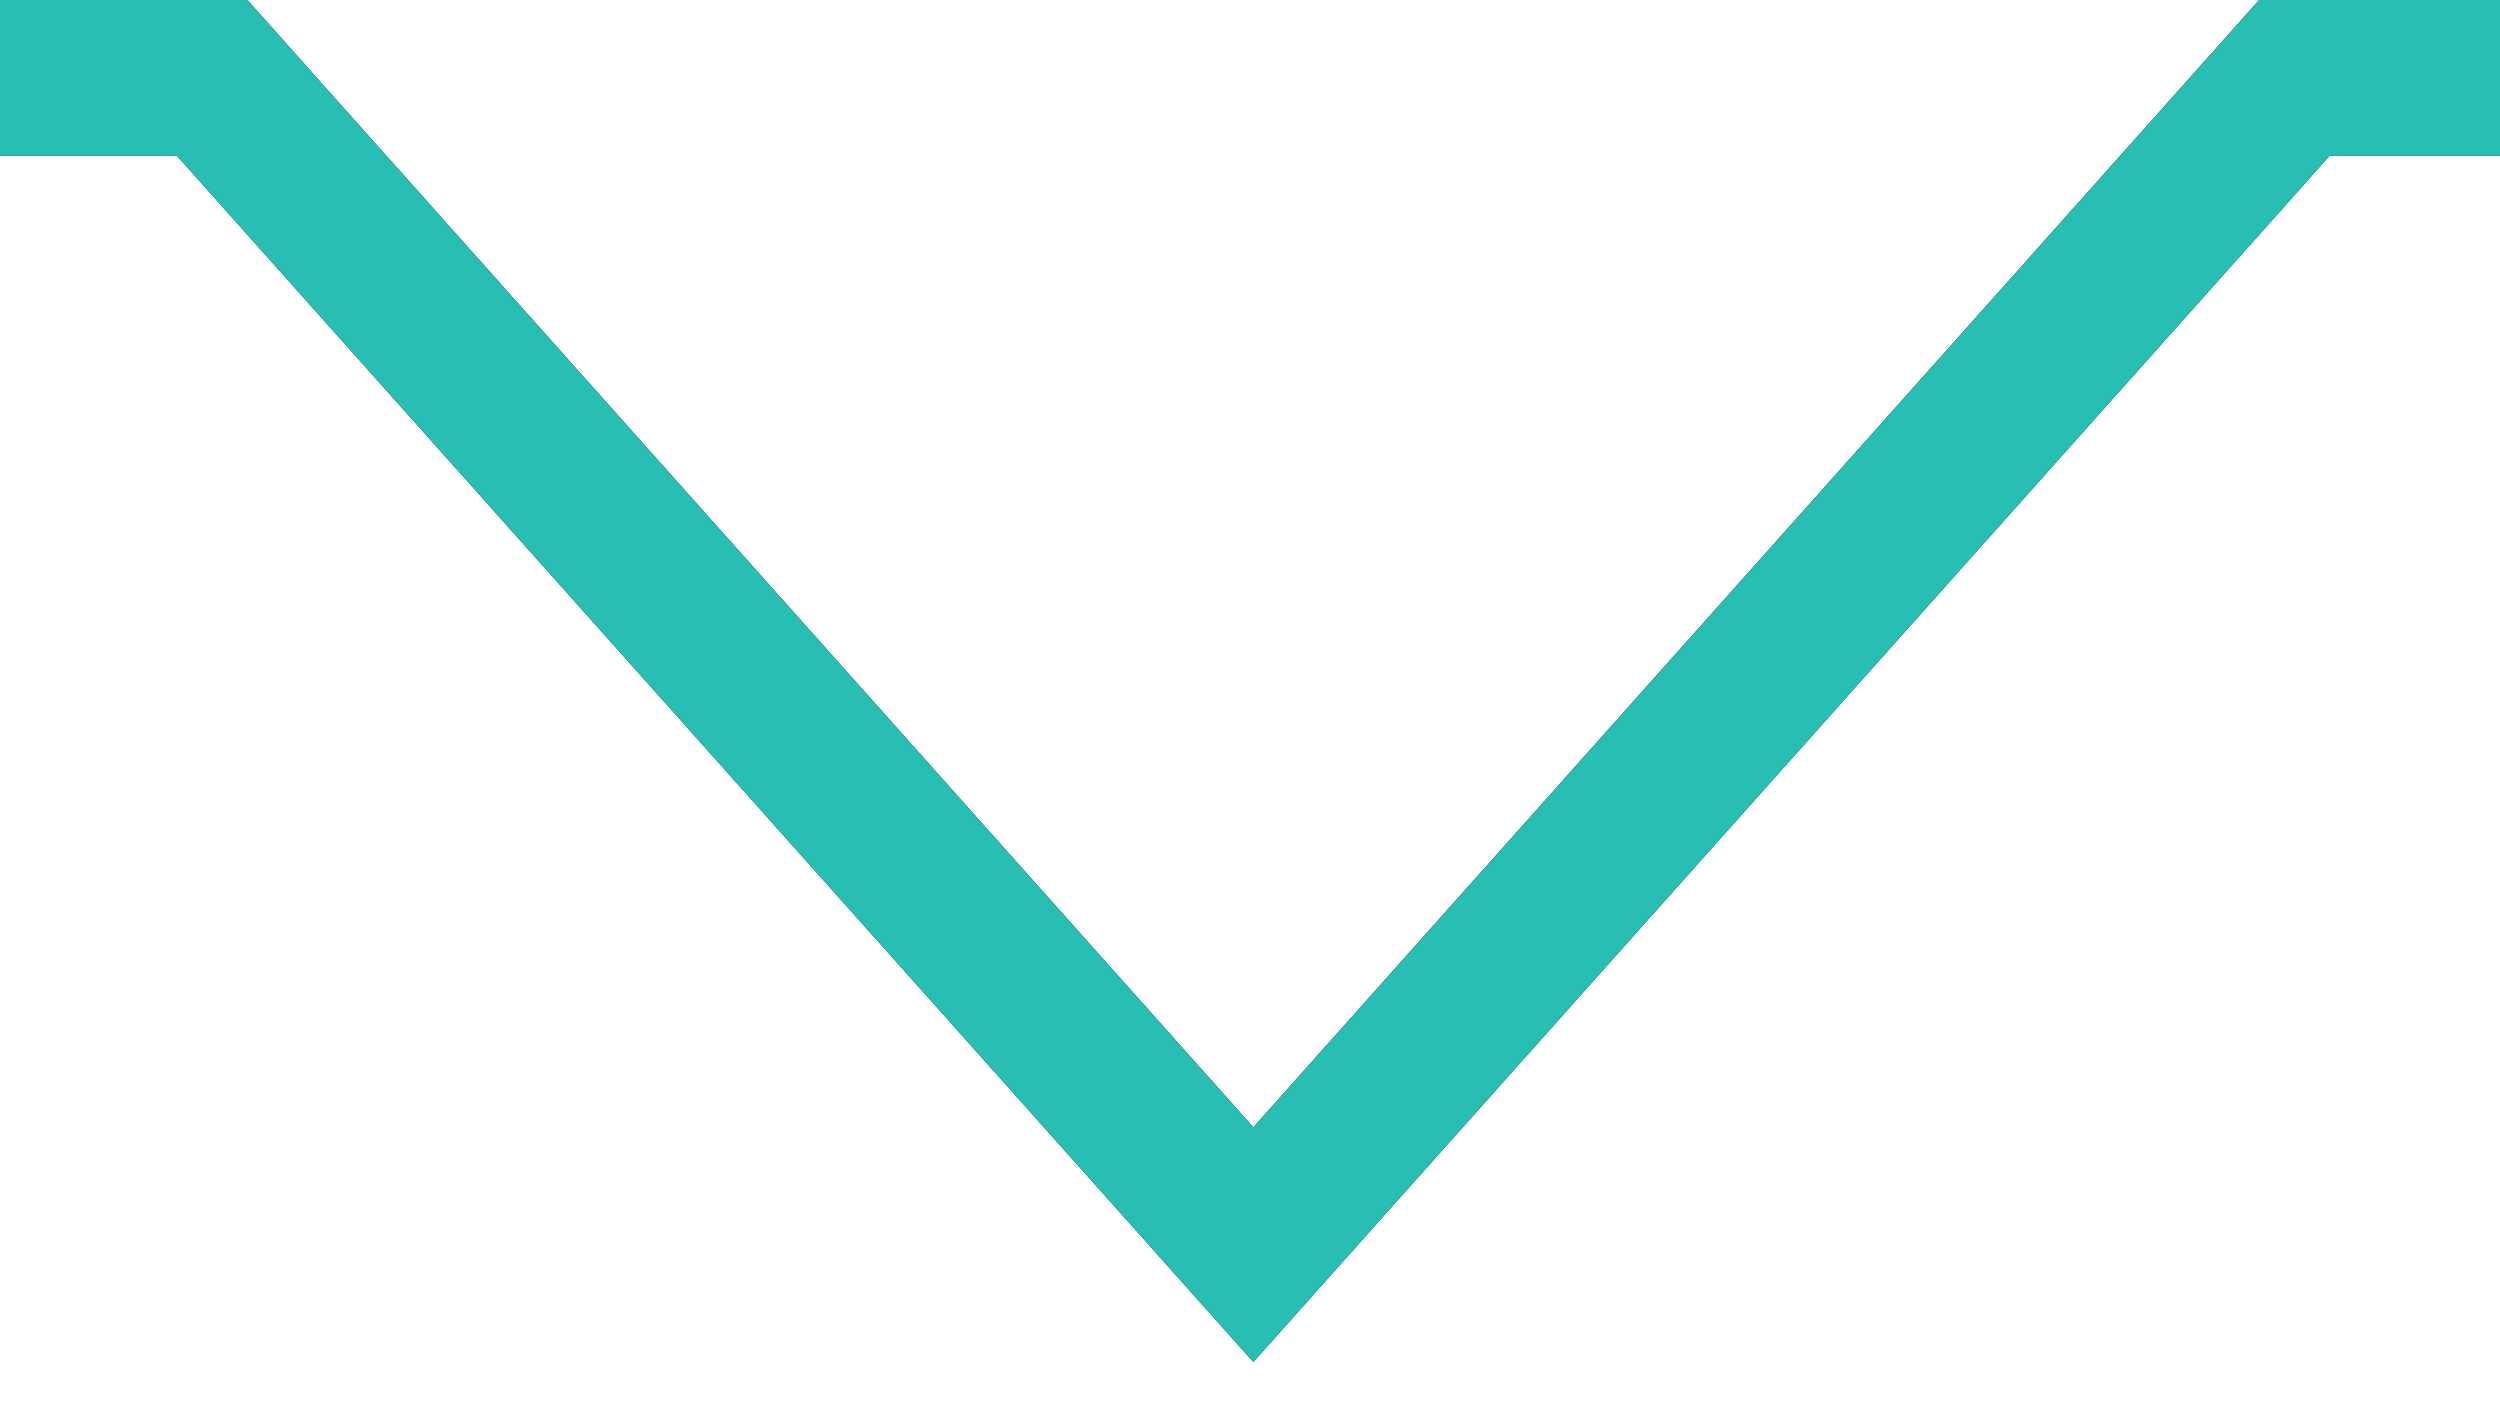 <?xml version="1.0" encoding="UTF-8" standalone="no"?>
<!-- Created with Inkscape (http://www.inkscape.org/) -->

<svg
   xmlns:dc="http://purl.org/dc/elements/1.1/"
   xmlns:cc="http://creativecommons.org/ns#"
   xmlns:rdf="http://www.w3.org/1999/02/22-rdf-syntax-ns#"
   xmlns:svg="http://www.w3.org/2000/svg"
   xmlns="http://www.w3.org/2000/svg"
   xmlns:sodipodi="http://sodipodi.sourceforge.net/DTD/sodipodi-0.dtd"
   xmlns:inkscape="http://www.inkscape.org/namespaces/inkscape"
   width="48"
   height="27"
   version="1.1"
   viewBox="0 0 12.7 7.144"
   id="svg837"
   sodipodi:docname="arrow3.svg"
   inkscape:version="0.92.2 (5c3e80d, 2017-08-06)">
  <defs
     id="defs841" />
  <sodipodi:namedview
     pagecolor="#ffffff"
     bordercolor="#666666"
     borderopacity="1"
     objecttolerance="10"
     gridtolerance="10"
     guidetolerance="10"
     inkscape:pageopacity="0"
     inkscape:pageshadow="2"
     inkscape:window-width="1920"
     inkscape:window-height="1017"
     id="namedview839"
     showgrid="false"
     fit-margin-top="0"
     fit-margin-left="0"
     fit-margin-right="0"
     fit-margin-bottom="0"
     showguides="true"
     inkscape:guide-bbox="true"
     inkscape:zoom="11.313709"
     inkscape:cx="46.378353"
     inkscape:cy="6.6687287"
     inkscape:window-x="1912"
     inkscape:window-y="-8"
     inkscape:window-maximized="1"
     inkscape:current-layer="svg837">
    <sodipodi:guide
       position="0,7.144"
       orientation="0,1"
       id="guide843"
       inkscape:locked="false"
       inkscape:label=""
       inkscape:color="rgb(0,0,255)" />
  </sodipodi:namedview>
  <g
     transform="matrix(1,0,0,1,0.265,-289.086)"
     id="g835"
     style="fill:none;stroke-width:0.794">
    <path
       d="m -0.529,289.479 h 1.339 l 5.292,5.93 5.291,-5.93 h 1.306"
       id="path831"
       inkscape:connector-curvature="0"
       style="stroke:#000000" />
    <path
       d="m -0.529,289.479 h 1.339 l 5.292,5.93 5.291,-5.93 h 1.306"
       id="path833"
       inkscape:connector-curvature="0"
       style="stroke:#28beb4" />
  </g>
</svg>
